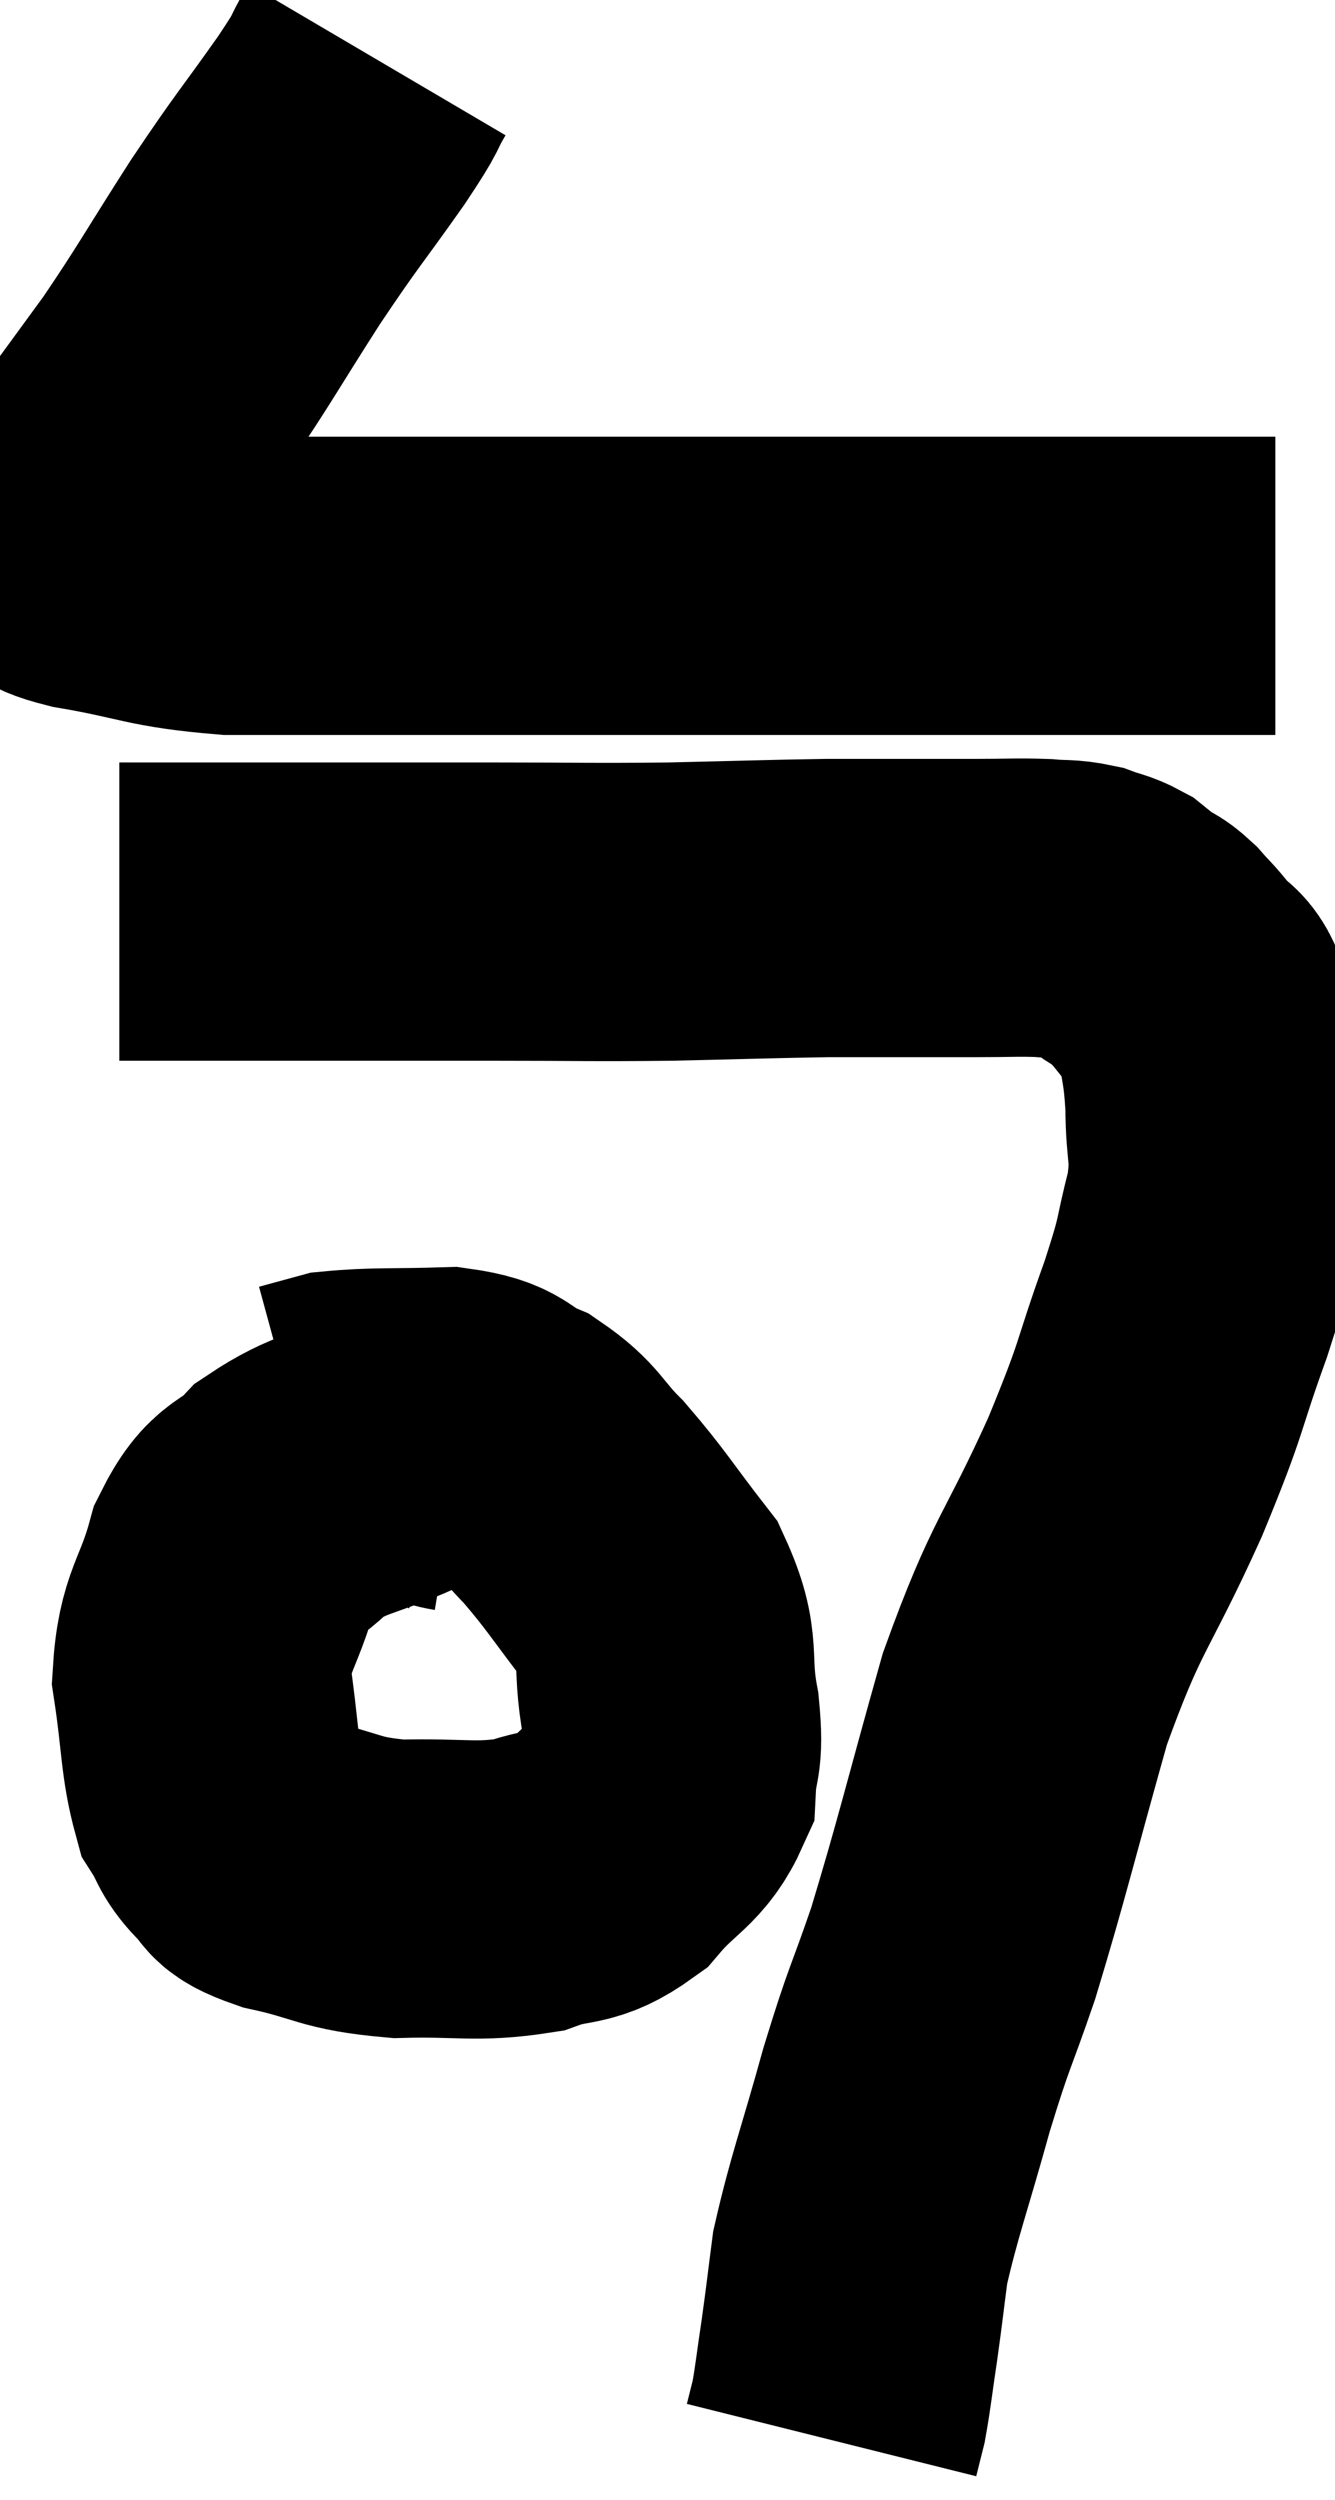 <svg xmlns="http://www.w3.org/2000/svg" viewBox="9.7 2.24 22.38 41.9" width="22.38" height="41.9"><path d="M 16.02 3.24 C 15.72 3.75, 15.93 3.495, 15.42 4.26 C 14.7 5.28, 14.715 5.205, 13.98 6.3 C 13.23 7.47, 13.14 7.665, 12.48 8.64 C 11.91 9.42, 11.715 9.69, 11.34 10.2 C 11.16 10.44, 11.1 10.47, 10.98 10.68 C 10.92 10.86, 10.92 10.92, 10.86 11.04 C 10.8 11.1, 10.77 11.085, 10.74 11.16 C 10.74 11.25, 10.65 11.22, 10.74 11.34 C 10.92 11.49, 10.395 11.46, 11.1 11.64 C 12.33 11.85, 12.3 11.955, 13.56 12.06 C 14.85 12.06, 14.73 12.06, 16.14 12.06 C 17.67 12.06, 17.28 12.06, 19.2 12.06 C 21.51 12.06, 22.05 12.06, 23.82 12.06 C 25.05 12.06, 25.26 12.06, 26.28 12.06 C 27.09 12.06, 27.045 12.06, 27.9 12.06 C 28.8 12.06, 29.025 12.06, 29.7 12.06 C 30.15 12.06, 30.255 12.06, 30.6 12.06 C 30.84 12.06, 30.96 12.06, 31.08 12.06 L 31.08 12.06" fill="none" stroke="black" stroke-width="5"></path><path d="M 11.7 17.52 C 12.84 17.52, 12.405 17.52, 13.98 17.52 C 15.99 17.52, 16.26 17.52, 18 17.52 C 19.47 17.52, 19.545 17.535, 20.94 17.52 C 22.26 17.49, 22.62 17.475, 23.58 17.46 C 24.18 17.46, 24.15 17.46, 24.78 17.46 C 25.44 17.46, 25.5 17.46, 26.1 17.46 C 26.64 17.46, 26.745 17.445, 27.18 17.46 C 27.51 17.49, 27.555 17.46, 27.84 17.52 C 28.08 17.61, 28.125 17.595, 28.32 17.7 C 28.47 17.82, 28.455 17.82, 28.62 17.94 C 28.8 18.06, 28.785 18, 28.98 18.18 C 29.19 18.42, 29.175 18.375, 29.4 18.66 C 29.64 18.99, 29.715 18.795, 29.88 19.32 C 29.97 20.04, 30.015 19.995, 30.06 20.76 C 30.06 21.57, 30.18 21.525, 30.06 22.38 C 29.82 23.28, 29.955 23.025, 29.58 24.18 C 29.07 25.59, 29.235 25.365, 28.56 27 C 27.72 28.86, 27.6 28.725, 26.88 30.72 C 26.28 32.85, 26.175 33.345, 25.68 34.98 C 25.29 36.12, 25.29 35.985, 24.9 37.26 C 24.51 38.67, 24.36 39.03, 24.12 40.08 C 24.03 40.77, 24.03 40.815, 23.94 41.46 C 23.85 42.06, 23.835 42.24, 23.76 42.66 C 23.7 42.9, 23.67 43.02, 23.64 43.14 C 23.64 43.14, 23.64 43.14, 23.64 43.14 L 23.64 43.14" fill="none" stroke="black" stroke-width="5"></path><path d="M 17.94 27.12 C 17.67 26.94, 17.805 26.895, 17.4 26.76 C 16.86 26.67, 17.025 26.43, 16.32 26.58 C 15.45 26.97, 15.255 26.91, 14.58 27.36 C 14.1 27.87, 13.995 27.63, 13.62 28.38 C 13.35 29.37, 13.14 29.37, 13.08 30.36 C 13.23 31.35, 13.2 31.68, 13.38 32.34 C 13.59 32.67, 13.53 32.715, 13.8 33 C 14.13 33.24, 13.815 33.255, 14.46 33.48 C 15.42 33.69, 15.36 33.81, 16.38 33.9 C 17.46 33.87, 17.67 33.975, 18.54 33.84 C 19.2 33.6, 19.275 33.78, 19.86 33.36 C 20.37 32.76, 20.61 32.76, 20.88 32.16 C 20.91 31.56, 21.015 31.74, 20.94 30.96 C 20.76 30, 20.985 29.925, 20.58 29.04 C 19.95 28.23, 19.875 28.065, 19.32 27.42 C 18.84 26.94, 18.885 26.82, 18.36 26.46 C 17.79 26.22, 17.97 26.085, 17.22 25.98 C 16.29 26.01, 15.99 25.98, 15.36 26.04 L 14.7 26.22" fill="none" stroke="black" stroke-width="5"></path></svg>